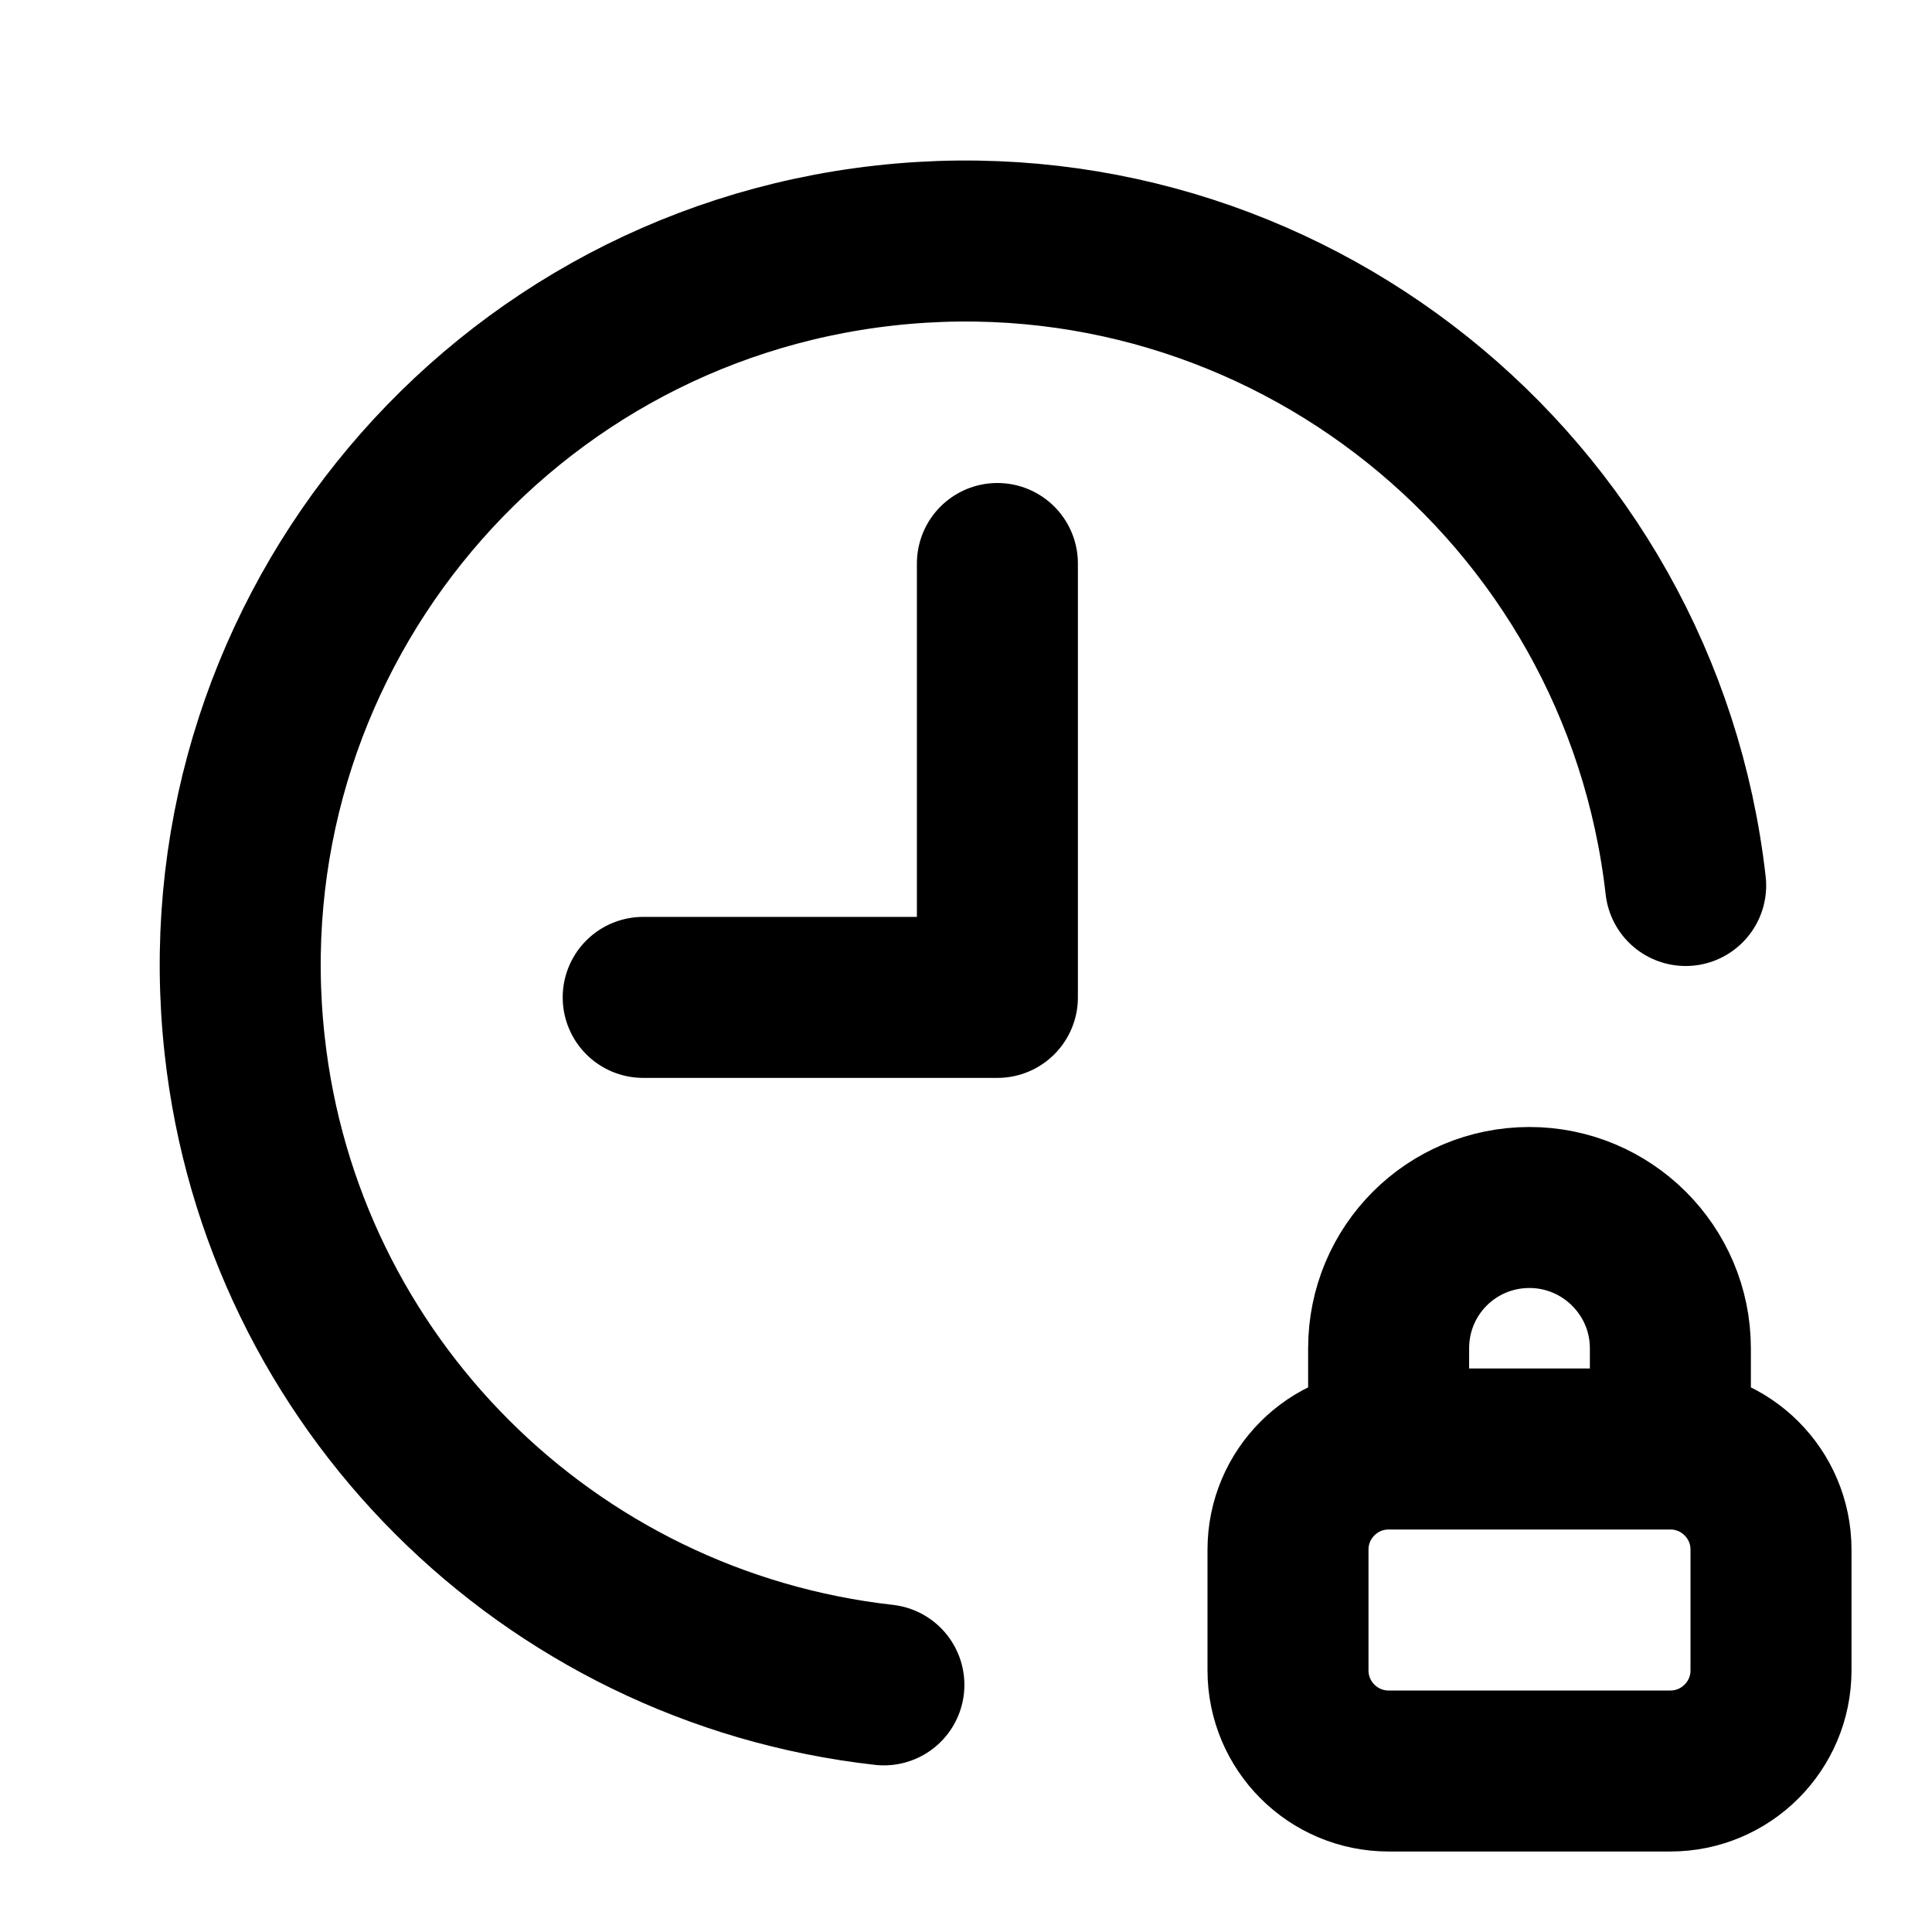 <svg width="12" height="12" viewBox="0 0 12 12" fill="none" xmlns="http://www.w3.org/2000/svg">
<g clip-path="url(#clip0_3_152)">
<path d="M6.195 3.5V6.195H3.995M10.47 5.5C10.19 3.03 7.965 1.25 5.495 1.525C3.025 1.8 1.245 4.025 1.52 6.495C1.75 8.58 3.4 10.23 5.49 10.465M8.625 9H10.375M8.625 9C8.28 9 8 9.28 8 9.625V10.375C8 10.72 8.28 11 8.625 11H10.375C10.72 11 11 10.72 11 10.375V9.625C11 9.28 10.72 9 10.375 9M8.625 9L8.625 8.375C8.625 7.89 9.015 7.5 9.5 7.5C9.98 7.5 10.375 7.89 10.375 8.375L10.375 9" stroke="black" stroke-linecap="round" stroke-linejoin="round"/>
</g>
<defs>
<clipPath id="clip0_3_152">
<rect width="12" height="12" fill="white"/>
</clipPath>
</defs>
</svg>
